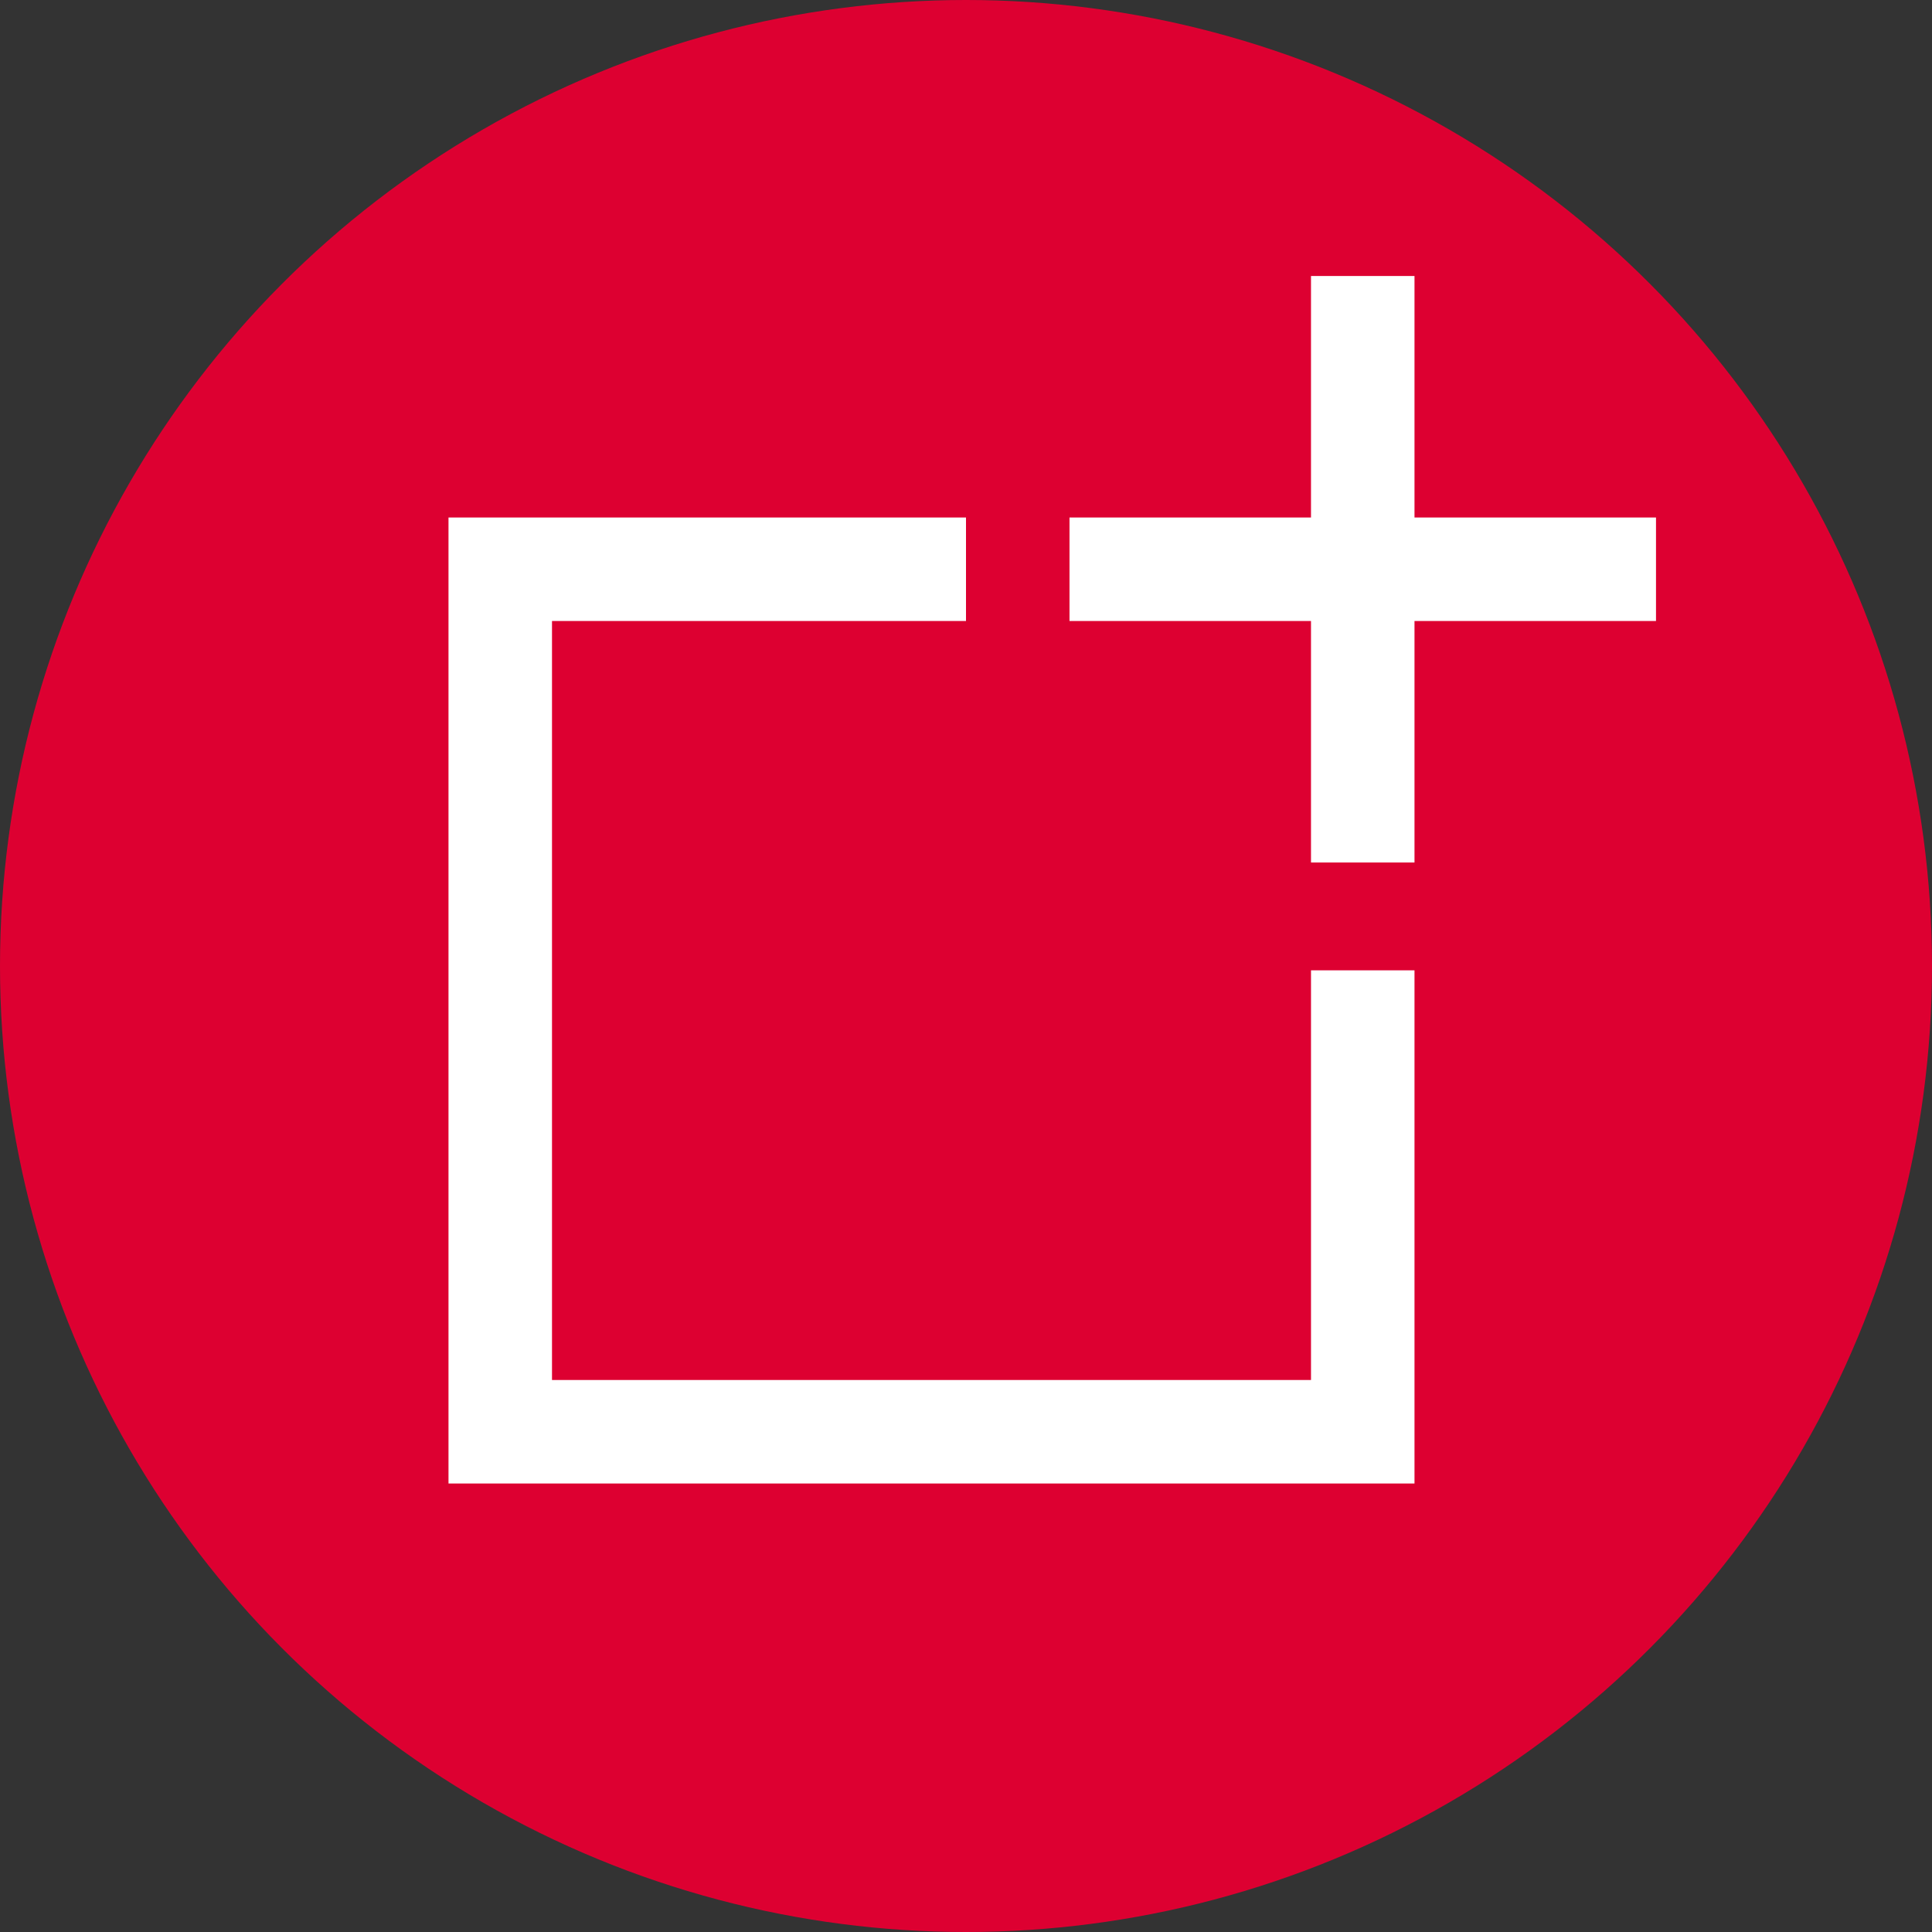 <?xml version="1.0" encoding="UTF-8"?>
<svg width="42px" height="42px" viewBox="0 0 42 42" version="1.1" xmlns="http://www.w3.org/2000/svg" xmlns:xlink="http://www.w3.org/1999/xlink">
    <rect x="0" y="0" width="42" height="42" fill="#333333" stroke="none"/>
    <!-- Generator: Sketch 44.1 (41455) - http://www.bohemiancoding.com/sketch -->
    <title>Icon/Activity/offerte aggiuntive</title>
    <desc>Created with Sketch.</desc>
    <defs></defs>
    <g id="Assicurazione" stroke="none" stroke-width="1" fill="none" fill-rule="evenodd">
        <g id="SACE-Config-04" transform="translate(-43, -403)">
            <g id="Menu" transform="translate(0, 65)">
                <g id="Group" transform="translate(11, 146)">
                    <g id="3" transform="translate(1, 192)">
                        <g id="Icon/Activity/offerte-aggiuntive" transform="translate(31, 0)">
                            <circle id="Oval-8" fill="#DD0031" cx="21" cy="21" r="21"></circle>
                            <polygon id="Rectangle" fill="#FFFFFF" fill-rule="nonzero" points="28.5 21.094 30.75 21.094 30.75 32.25 9.75 32.25 9.75 11.25 21 11.25 21 13.5 12 13.5 12 30 28.5 30"></polygon>
                            <rect id="Rectangle-8-Copy-3" fill="#FFFFFF" x="23.25" y="11.25" width="12.75" height="2.25"></rect>
                            <rect id="Rectangle-8-Copy-4" fill="#FFFFFF" transform="translate(29.625, 12.375) rotate(90) translate(-29.625, -12.375) " x="23.25" y="11.25" width="12.75" height="2.25"></rect>
                        </g>
                    </g>
                </g>
            </g>
        </g>
    </g>
</svg>